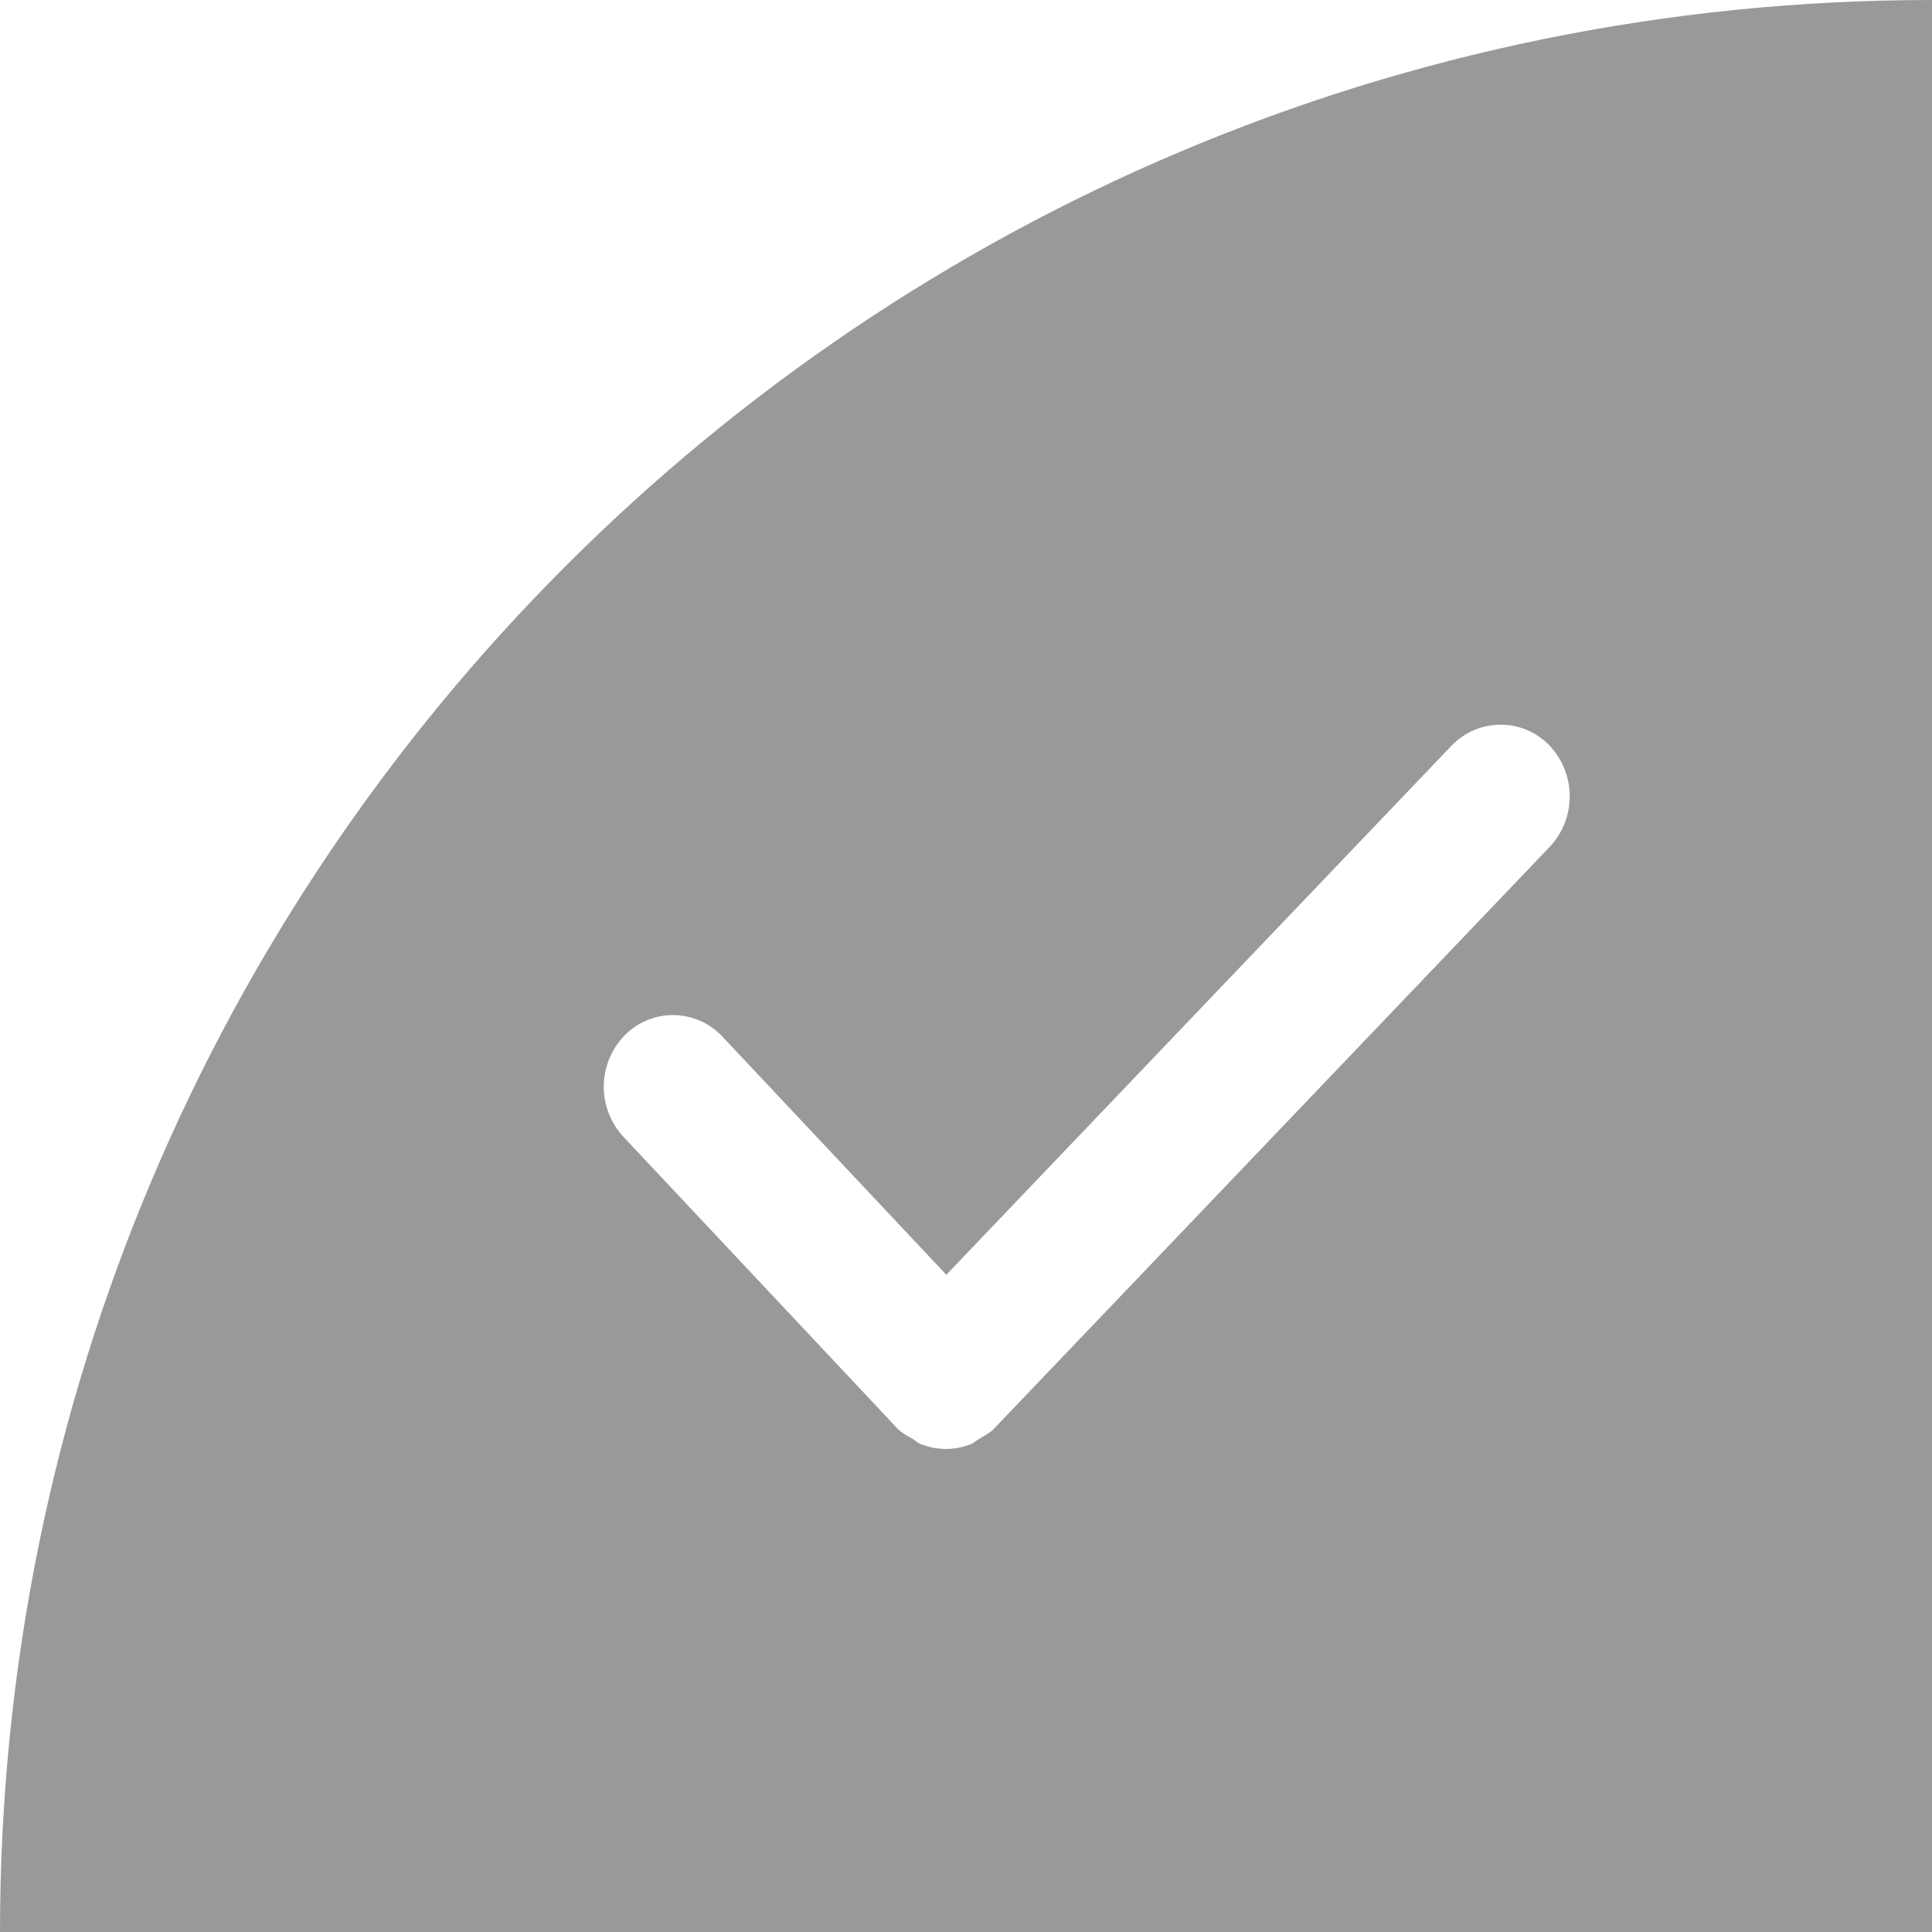 ﻿<?xml version="1.0" encoding="utf-8"?>
<svg version="1.1" xmlns:xlink="http://www.w3.org/1999/xlink" width="22px" height="22px" xmlns="http://www.w3.org/2000/svg">
  <g transform="matrix(1 0 0 1 -109 -436 )">
    <path d="M 0 22  C 0 9.849  9.849 0  22 0  L 22 22  L 0 22  Z M 17.647 9.643  C 17.953 9.317  17.95 8.809  17.641 8.486  C 17.496 8.336  17.296 8.252  17.088 8.252  C 16.876 8.252  16.673 8.339  16.527 8.493  L 10.776 14.516  L 8.229 11.807  C 8.084 11.649  7.878 11.559  7.663 11.559  C 7.457 11.559  7.259 11.642  7.114 11.789  C 6.802 12.109  6.795 12.616  7.098 12.944  L 10.211 16.258  L 10.215 16.264  C 10.266 16.316  10.326 16.346  10.385 16.38  C 10.414 16.397  10.44 16.424  10.472 16.438  C 10.661 16.519  10.875 16.52  11.065 16.441  C 11.095 16.427  11.12 16.402  11.147 16.386  C 11.206 16.35  11.27 16.32  11.319 16.269  C 11.322 16.268  11.322 16.264  11.33 16.257  L 17.647 9.643  Z " fill-rule="nonzero" fill="#999999" stroke="none" transform="matrix(1 0 0 1 109 436 )" />
  </g>
</svg>